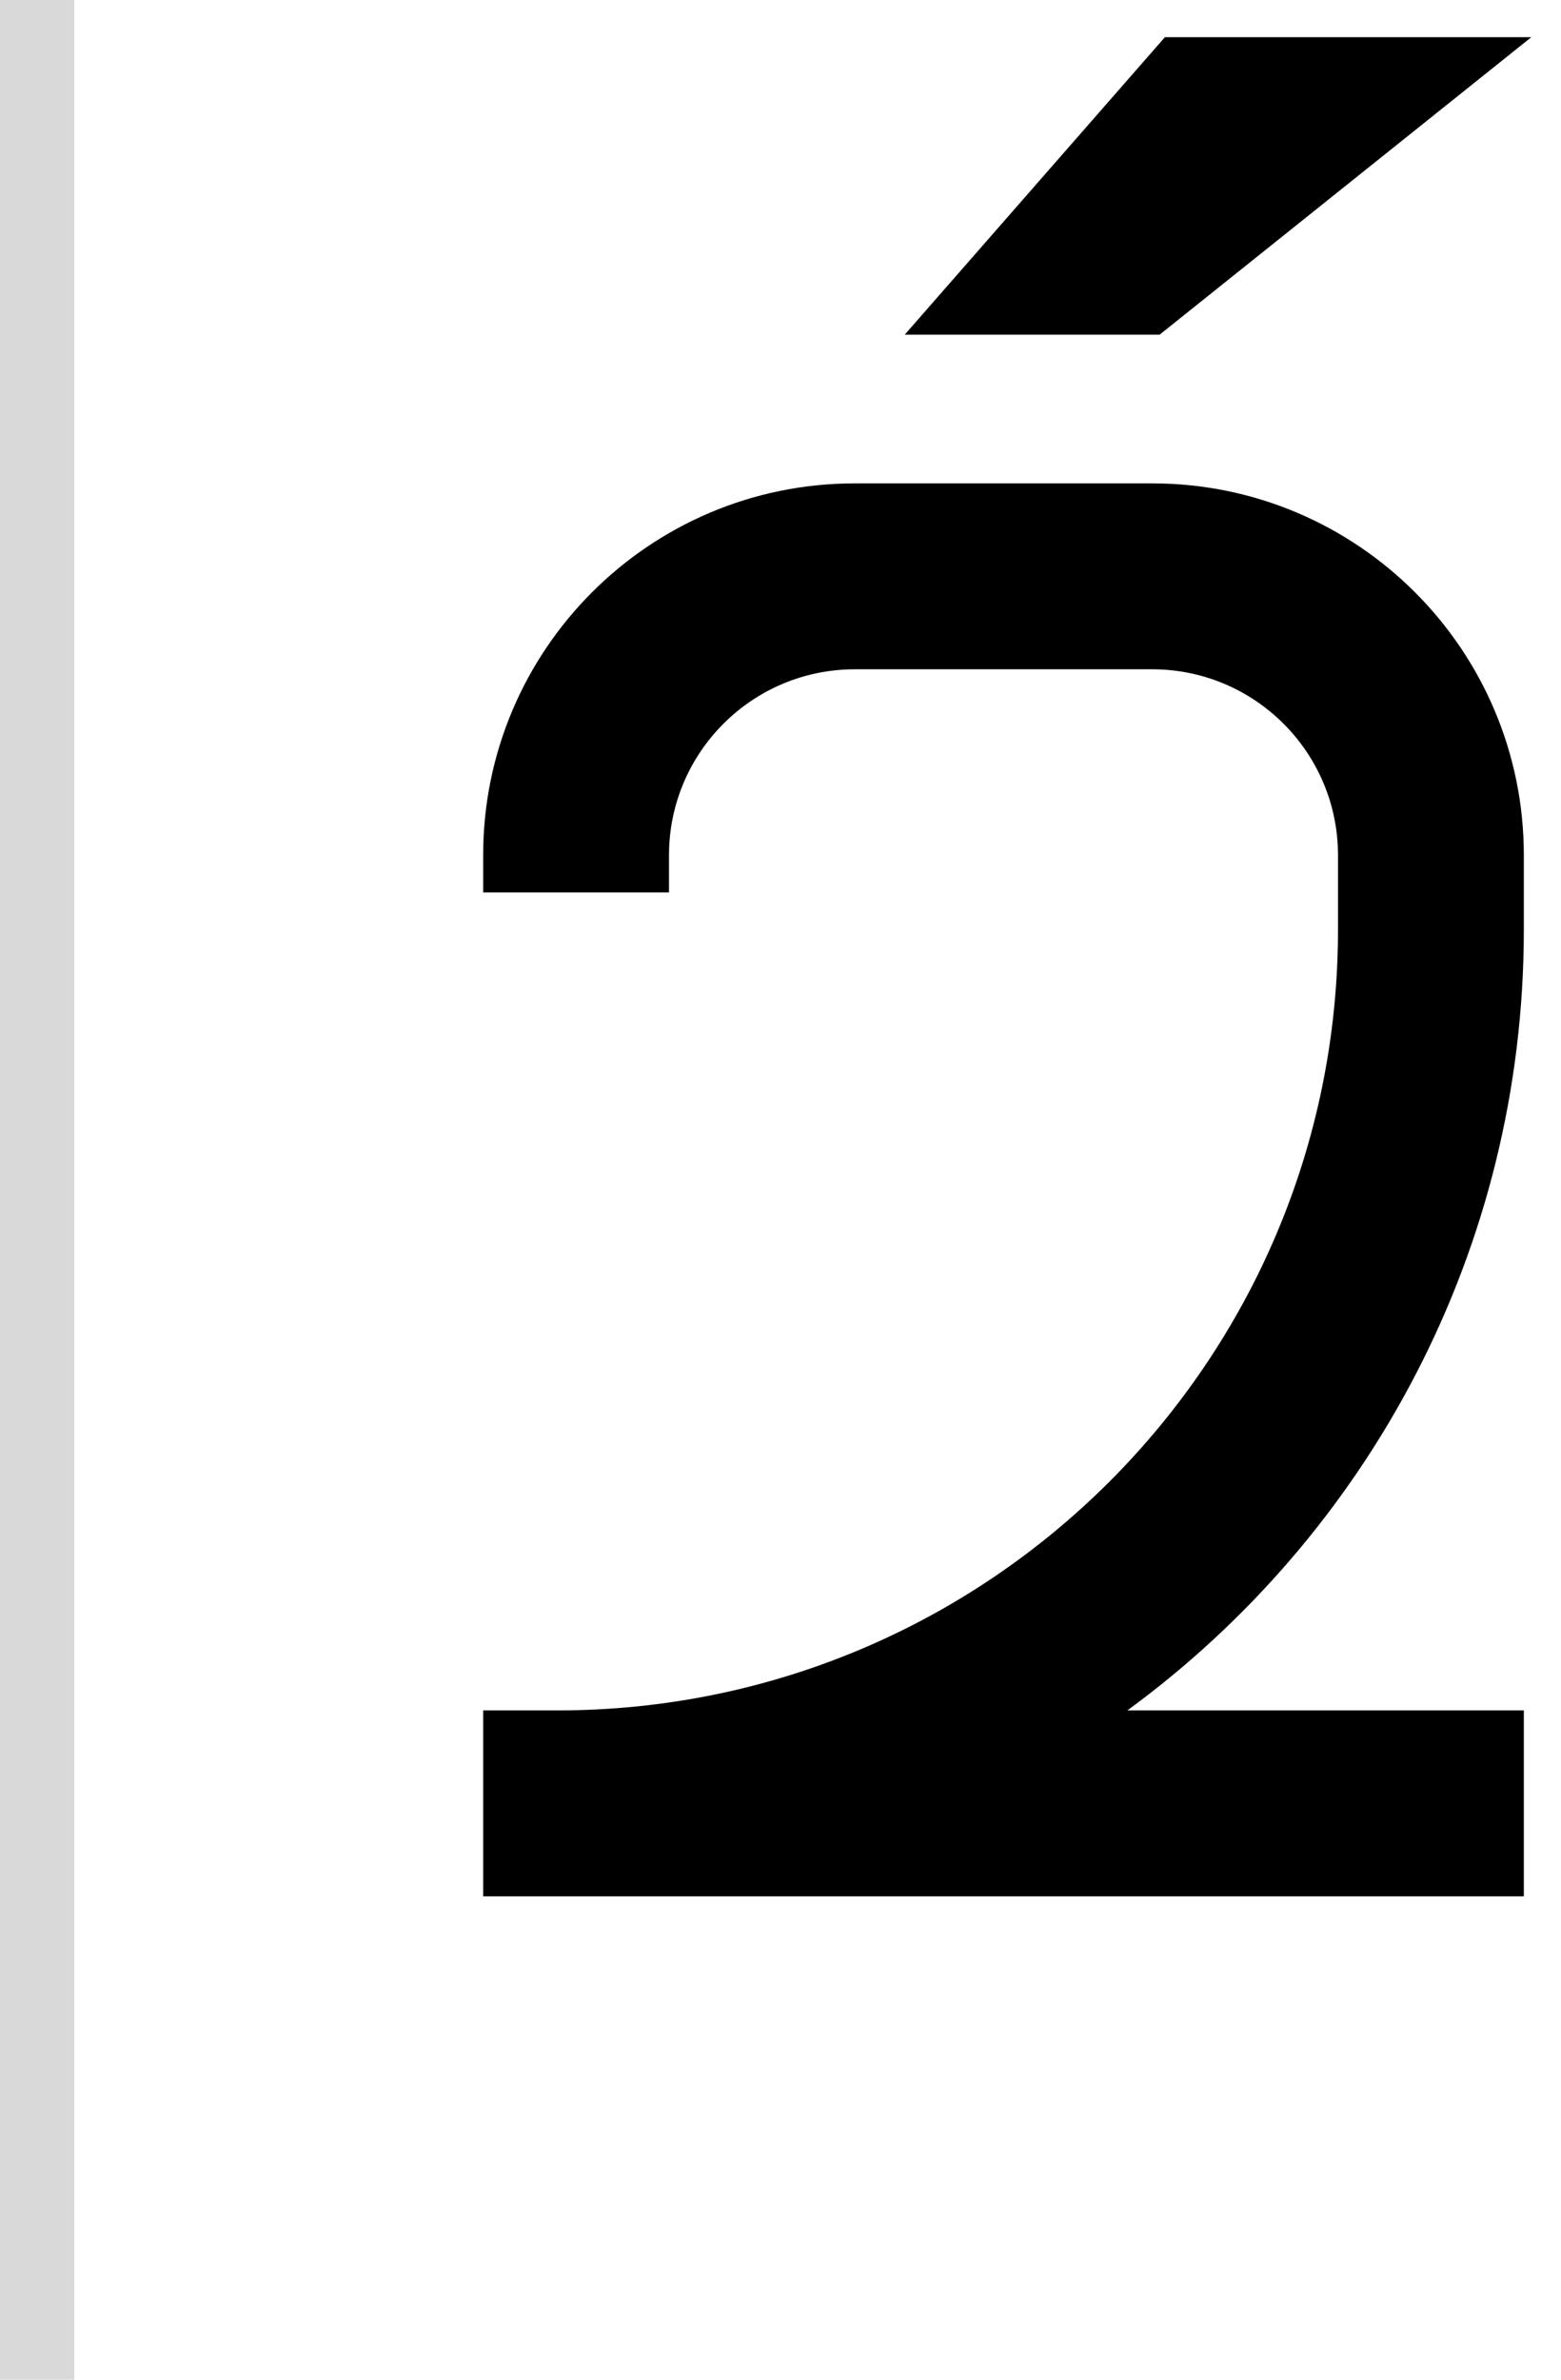 <svg width="42" height="64" viewBox="0 0 42 64" fill="none" xmlns="http://www.w3.org/2000/svg">
<path d="M24.343 9L31.343 1H41.202L31.202 9H24.343Z" fill="black"/>
<path d="M18 24H13V23C13 17.477 17.477 13 23 13H31C36.523 13 41 17.477 41 23V25C41 33.626 36.8 41.27 30.333 46H41V51H13V46H15C26.598 46 36 36.598 36 25V23C36 20.239 33.761 18 31 18H23C20.239 18 18 20.239 18 23V24Z" fill="black"/>
<rect width="2" height="64" fill="#D9D9D9"/>
</svg>
